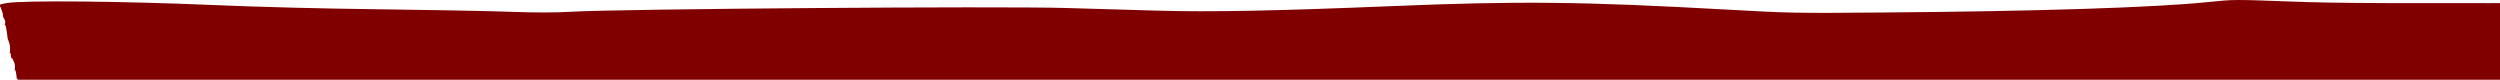 <?xml version="1.0" encoding="UTF-8" standalone="no"?>
<svg
   xmlns:dc="http://purl.org/dc/elements/1.1/"
   xmlns:cc="http://creativecommons.org/ns#"
   xmlns:rdf="http://www.w3.org/1999/02/22-rdf-syntax-ns#"
   xmlns:svg="http://www.w3.org/2000/svg"
   xmlns="http://www.w3.org/2000/svg"
   xmlns:sodipodi="http://sodipodi.sourceforge.net/DTD/sodipodi-0.dtd"
   xmlns:inkscape="http://www.inkscape.org/namespaces/inkscape"
   inkscape:version="1.0 (4035a4fb49, 2020-05-01)"
   sodipodi:docname="dessing1.svg"
   id="svg47"
   version="1.1"
   viewBox="0 0 686.748 21.897"
   height="82.762"
   width="2595.584">
  <defs
     id="defs41">
    <inkscape:path-effect
       end_linecap_type="zerowidth"
       scale_width="1"
       miter_limit="4"
       linejoin_type="extrp_arc"
       start_linecap_type="zerowidth"
       interpolator_beta="0.2"
       interpolator_type="CubicBezierJohan"
       sort_points="true"
       offset_points="0,0.132"
       lpeversion="1"
       is_visible="true"
       id="path-effect190"
       effect="powerstroke" />
    <inkscape:path-effect
       end_linecap_type="zerowidth"
       scale_width="1"
       miter_limit="4"
       linejoin_type="extrp_arc"
       start_linecap_type="zerowidth"
       interpolator_beta="0.2"
       interpolator_type="CubicBezierJohan"
       sort_points="true"
       offset_points="0,0.132"
       lpeversion="1"
       is_visible="true"
       id="path-effect186"
       effect="powerstroke" />
    <inkscape:path-effect
       end_linecap_type="zerowidth"
       scale_width="1"
       miter_limit="4"
       linejoin_type="extrp_arc"
       start_linecap_type="zerowidth"
       interpolator_beta="0.2"
       interpolator_type="CubicBezierJohan"
       sort_points="true"
       offset_points="0,0.132"
       lpeversion="1"
       is_visible="true"
       id="path-effect182"
       effect="powerstroke" />
    <inkscape:path-effect
       end_linecap_type="zerowidth"
       scale_width="1"
       miter_limit="4"
       linejoin_type="extrp_arc"
       start_linecap_type="zerowidth"
       interpolator_beta="0.2"
       interpolator_type="CubicBezierJohan"
       sort_points="true"
       offset_points="0,0.132"
       lpeversion="1"
       is_visible="true"
       id="path-effect176"
       effect="powerstroke" />
    <inkscape:path-effect
       end_linecap_type="zerowidth"
       scale_width="1"
       miter_limit="4"
       linejoin_type="extrp_arc"
       start_linecap_type="zerowidth"
       interpolator_beta="0.2"
       interpolator_type="CubicBezierJohan"
       sort_points="true"
       offset_points="0,0.132"
       lpeversion="1"
       is_visible="true"
       id="path-effect165"
       effect="powerstroke" />
    <inkscape:path-effect
       end_linecap_type="zerowidth"
       scale_width="1"
       miter_limit="4"
       linejoin_type="extrp_arc"
       start_linecap_type="zerowidth"
       interpolator_beta="0.2"
       interpolator_type="CubicBezierJohan"
       sort_points="true"
       offset_points="0,0.132"
       lpeversion="1"
       is_visible="true"
       id="path-effect117"
       effect="powerstroke" />
    <inkscape:path-effect
       end_linecap_type="zerowidth"
       scale_width="1"
       miter_limit="4"
       linejoin_type="extrp_arc"
       start_linecap_type="zerowidth"
       interpolator_beta="0.2"
       interpolator_type="CubicBezierJohan"
       sort_points="true"
       offset_points="0,0.132"
       lpeversion="1"
       is_visible="true"
       id="path-effect113"
       effect="powerstroke" />
    <inkscape:path-effect
       end_linecap_type="zerowidth"
       scale_width="1"
       miter_limit="4"
       linejoin_type="extrp_arc"
       start_linecap_type="zerowidth"
       interpolator_beta="0.2"
       interpolator_type="CubicBezierJohan"
       sort_points="true"
       offset_points="0,0.132"
       lpeversion="1"
       is_visible="true"
       id="path-effect107"
       effect="powerstroke" />
    <inkscape:path-effect
       end_linecap_type="zerowidth"
       scale_width="1"
       miter_limit="4"
       linejoin_type="extrp_arc"
       start_linecap_type="zerowidth"
       interpolator_beta="0.2"
       interpolator_type="CubicBezierJohan"
       sort_points="true"
       offset_points="0,0.132"
       lpeversion="1"
       is_visible="true"
       id="path-effect103"
       effect="powerstroke" />
    <inkscape:path-effect
       end_linecap_type="zerowidth"
       scale_width="1"
       miter_limit="4"
       linejoin_type="extrp_arc"
       start_linecap_type="zerowidth"
       interpolator_beta="0.2"
       interpolator_type="CubicBezierJohan"
       sort_points="true"
       offset_points="0,0.132"
       lpeversion="1"
       is_visible="true"
       id="path-effect99"
       effect="powerstroke" />
    <inkscape:path-effect
       end_linecap_type="zerowidth"
       scale_width="1"
       miter_limit="4"
       linejoin_type="extrp_arc"
       start_linecap_type="zerowidth"
       interpolator_beta="0.2"
       interpolator_type="CubicBezierJohan"
       sort_points="true"
       offset_points="0,0.132"
       lpeversion="1"
       is_visible="true"
       id="path-effect89"
       effect="powerstroke" />
    <inkscape:path-effect
       end_linecap_type="zerowidth"
       scale_width="1"
       miter_limit="4"
       linejoin_type="extrp_arc"
       start_linecap_type="zerowidth"
       interpolator_beta="0.2"
       interpolator_type="CubicBezierJohan"
       sort_points="true"
       offset_points="0,0.132"
       lpeversion="1"
       is_visible="true"
       id="path-effect85"
       effect="powerstroke" />
    <inkscape:path-effect
       end_linecap_type="zerowidth"
       scale_width="1"
       miter_limit="4"
       linejoin_type="extrp_arc"
       start_linecap_type="zerowidth"
       interpolator_beta="0.2"
       interpolator_type="CubicBezierJohan"
       sort_points="true"
       offset_points="0,0.132"
       lpeversion="1"
       is_visible="true"
       id="path-effect81"
       effect="powerstroke" />
    <inkscape:path-effect
       end_linecap_type="zerowidth"
       scale_width="1"
       miter_limit="4"
       linejoin_type="extrp_arc"
       start_linecap_type="zerowidth"
       interpolator_beta="0.2"
       interpolator_type="CubicBezierJohan"
       sort_points="true"
       offset_points="0,0.132"
       lpeversion="1"
       is_visible="true"
       id="path-effect77"
       effect="powerstroke" />
    <inkscape:path-effect
       end_linecap_type="zerowidth"
       scale_width="1"
       miter_limit="4"
       linejoin_type="extrp_arc"
       start_linecap_type="zerowidth"
       interpolator_beta="0.2"
       interpolator_type="CubicBezierJohan"
       sort_points="true"
       offset_points="0,0.132"
       lpeversion="1"
       is_visible="true"
       id="path-effect73"
       effect="powerstroke" />
    <inkscape:path-effect
       end_linecap_type="zerowidth"
       scale_width="1"
       miter_limit="4"
       linejoin_type="extrp_arc"
       start_linecap_type="zerowidth"
       interpolator_beta="0.2"
       interpolator_type="CubicBezierJohan"
       sort_points="true"
       offset_points="0,0.132"
       lpeversion="1"
       is_visible="true"
       id="path-effect69"
       effect="powerstroke" />
    <inkscape:path-effect
       end_linecap_type="zerowidth"
       scale_width="1"
       miter_limit="4"
       linejoin_type="extrp_arc"
       start_linecap_type="zerowidth"
       interpolator_beta="0.2"
       interpolator_type="CubicBezierJohan"
       sort_points="true"
       offset_points="0,0.132"
       lpeversion="1"
       is_visible="true"
       id="path-effect65"
       effect="powerstroke" />
    <inkscape:path-effect
       end_linecap_type="zerowidth"
       scale_width="1"
       miter_limit="4"
       linejoin_type="extrp_arc"
       start_linecap_type="zerowidth"
       interpolator_beta="0.2"
       interpolator_type="CubicBezierJohan"
       sort_points="true"
       offset_points="0,0.132"
       lpeversion="1"
       is_visible="true"
       id="path-effect55"
       effect="powerstroke" />
    <inkscape:path-effect
       end_linecap_type="zerowidth"
       scale_width="1"
       miter_limit="4"
       linejoin_type="extrp_arc"
       start_linecap_type="zerowidth"
       interpolator_beta="0.2"
       interpolator_type="CubicBezierJohan"
       sort_points="true"
       offset_points="0,0.132"
       lpeversion="1"
       is_visible="true"
       id="path-effect51"
       effect="powerstroke" />
  </defs>
  <sodipodi:namedview
     units="px"
     inkscape:window-maximized="1"
     inkscape:window-y="-9"
     inkscape:window-x="-9"
     inkscape:window-height="1001"
     inkscape:window-width="1920"
     showborder="false"
     showgrid="false"
     inkscape:document-rotation="0"
     inkscape:current-layer="layer1"
     inkscape:document-units="px"
     inkscape:cy="-542.6254"
     inkscape:cx="973.02973"
     inkscape:zoom="0.49497475"
     inkscape:pageshadow="2"
     inkscape:pageopacity="0.0"
     borderopacity="1.0"
     bordercolor="#666666"
     pagecolor="#ffffff"
     id="base" />
  <g
     transform="translate(147.564,-0.04)"
     id="layer1"
     inkscape:groupmode="layer"
     inkscape:label="Calque 1">
    <path
       d="m 467.134,0.042 c -2.794,0.019 -4.561,0.198 -8.037,0.555 C 444.283,2.12 412.755,3.134 369.475,3.477 345.207,3.67 344.299,3.652 326.387,2.654 287.087,0.465 269.656,0.285 235.027,1.713 203.075,3.031 184.886,3.383 170.422,2.965 163.683,2.77 152.325,2.441 145.183,2.235 126.781,1.702 23.406,2.478 9.633,3.252 4.454,3.543 0.082,3.544 -8.075,3.258 -14.031,3.049 -30.06,2.747 -43.695,2.586 -59.538,2.399 -76.154,1.968 -89.734,1.393 -114.197,0.357 -140.895,0.109 -145.652,0.875 c -0.933,0.15 -1.545,0.271 -1.912,0.434 0.009,0.222 0.02,0.443 0.03,0.665 0.002,-0.003 0.003,-0.007 0.005,-0.01 0.093,-0.139 0.186,0.282 0.249,0.439 0.175,0.436 0.369,0.872 0.462,1.334 0.059,0.292 0.083,0.589 0.095,0.888 0.182,0.354 0.403,0.772 0.527,1.018 0.137,0.272 0.093,0.709 -0.09,1.23 0.069,0.041 0.139,0.08 0.204,0.124 0.207,0.142 0.559,3.108 0.612,3.536 4.5e-4,0.028 0.006,0.064 0.009,0.097 0.044,0.106 0.09,0.23 0.116,0.299 0.174,0.465 0.36,0.931 0.454,1.419 0.173,0.908 0.077,1.553 0.009,2.432 0.625,-0.304 0.021,-0.081 0.485,1.362 0.019,0.06 0.041,-0.18 0.1,-0.16 0.101,0.034 0.15,0.16 0.194,0.259 0.224,0.501 0.509,0.99 0.606,1.532 0.104,0.582 -0.01,1.185 -0.015,1.777 0.055,-0.082 0.118,-0.335 0.164,-0.247 0.214,0.402 0.395,2.412 0.427,2.58 0.024,0.127 -0.042,-0.496 0.026,-0.387 0.411,0.652 0.542,1.783 0.677,2.487 0.006,0.017 0.012,0.034 0.018,0.05 1.46,0.053 3.245,0.067 5.638,0.059 4.33,-0.013 11.009,-0.149 14.843,-0.302 5.183,-0.207 6.755,-0.18 6.128,0.107 -0.578,0.264 0.482,0.386 3.367,0.386 2.316,0 11.777,0.297 21.024,0.66 31.851,1.249 114.465,1.8 125.524,0.838 10.345,-0.9 35.588,-1.258 73.673,-1.046 19.803,0.11 40.255,0.349 45.449,0.529 24.149,0.84 68.752,1.465 108.605,1.523 23.374,0.034 61.09,0.148 83.814,0.254 26.504,0.123 53.478,0.036 75.239,-0.243 37.384,-0.479 39.251,-0.527 66.419,-1.701 36.628,-1.583 42.39,-1.594 172.016,-0.342 5.677,0.055 10.314,0.061 13.496,0.026 0,-0.178 -0.062,-0.364 -0.254,-0.572 -0.142,-0.601 -0.309,-1.195 -0.427,-1.802 -0.046,-0.235 0.369,0.703 0.257,0.272 -0.04,-0.155 -0.168,-0.272 -0.226,-0.421 -0.297,-0.76 -0.604,-1.519 -0.836,-2.302 -0.049,-0.166 -3e-5,-0.346 0,-0.519 0,-1.828 0.004,-3.657 -0.003,-5.486 -0.003,-1.679 0.014,-3.359 0.014,-5.038 -0.066,-1.845 -0.23,-3.755 0.176,-5.567 0.096,-0.454 0.268,-1.357 -0.021,-1.773 -0.139,-0.2 -0.396,-0.318 -0.483,-0.547 -0.088,-0.231 -0.166,-0.465 -0.239,-0.701 -8.027,0.23 -34.507,0.377 -88.638,0.5 -76.753,0.174 -87.387,0.134 -101.025,-0.376 -7.58,-0.284 -11.4,-0.426 -14.194,-0.407 z M 679.284,1.298 c -0.121,-0.03 0.164,0.334 0.968,1.173 0.043,-0.123 0.076,-0.239 0.103,-0.351 -0.504,-0.443 -0.951,-0.793 -1.072,-0.823 z"
       style="fill:#800000;stroke:none;stroke-width:0.628"
       id="path178" />
  </g>
</svg>
